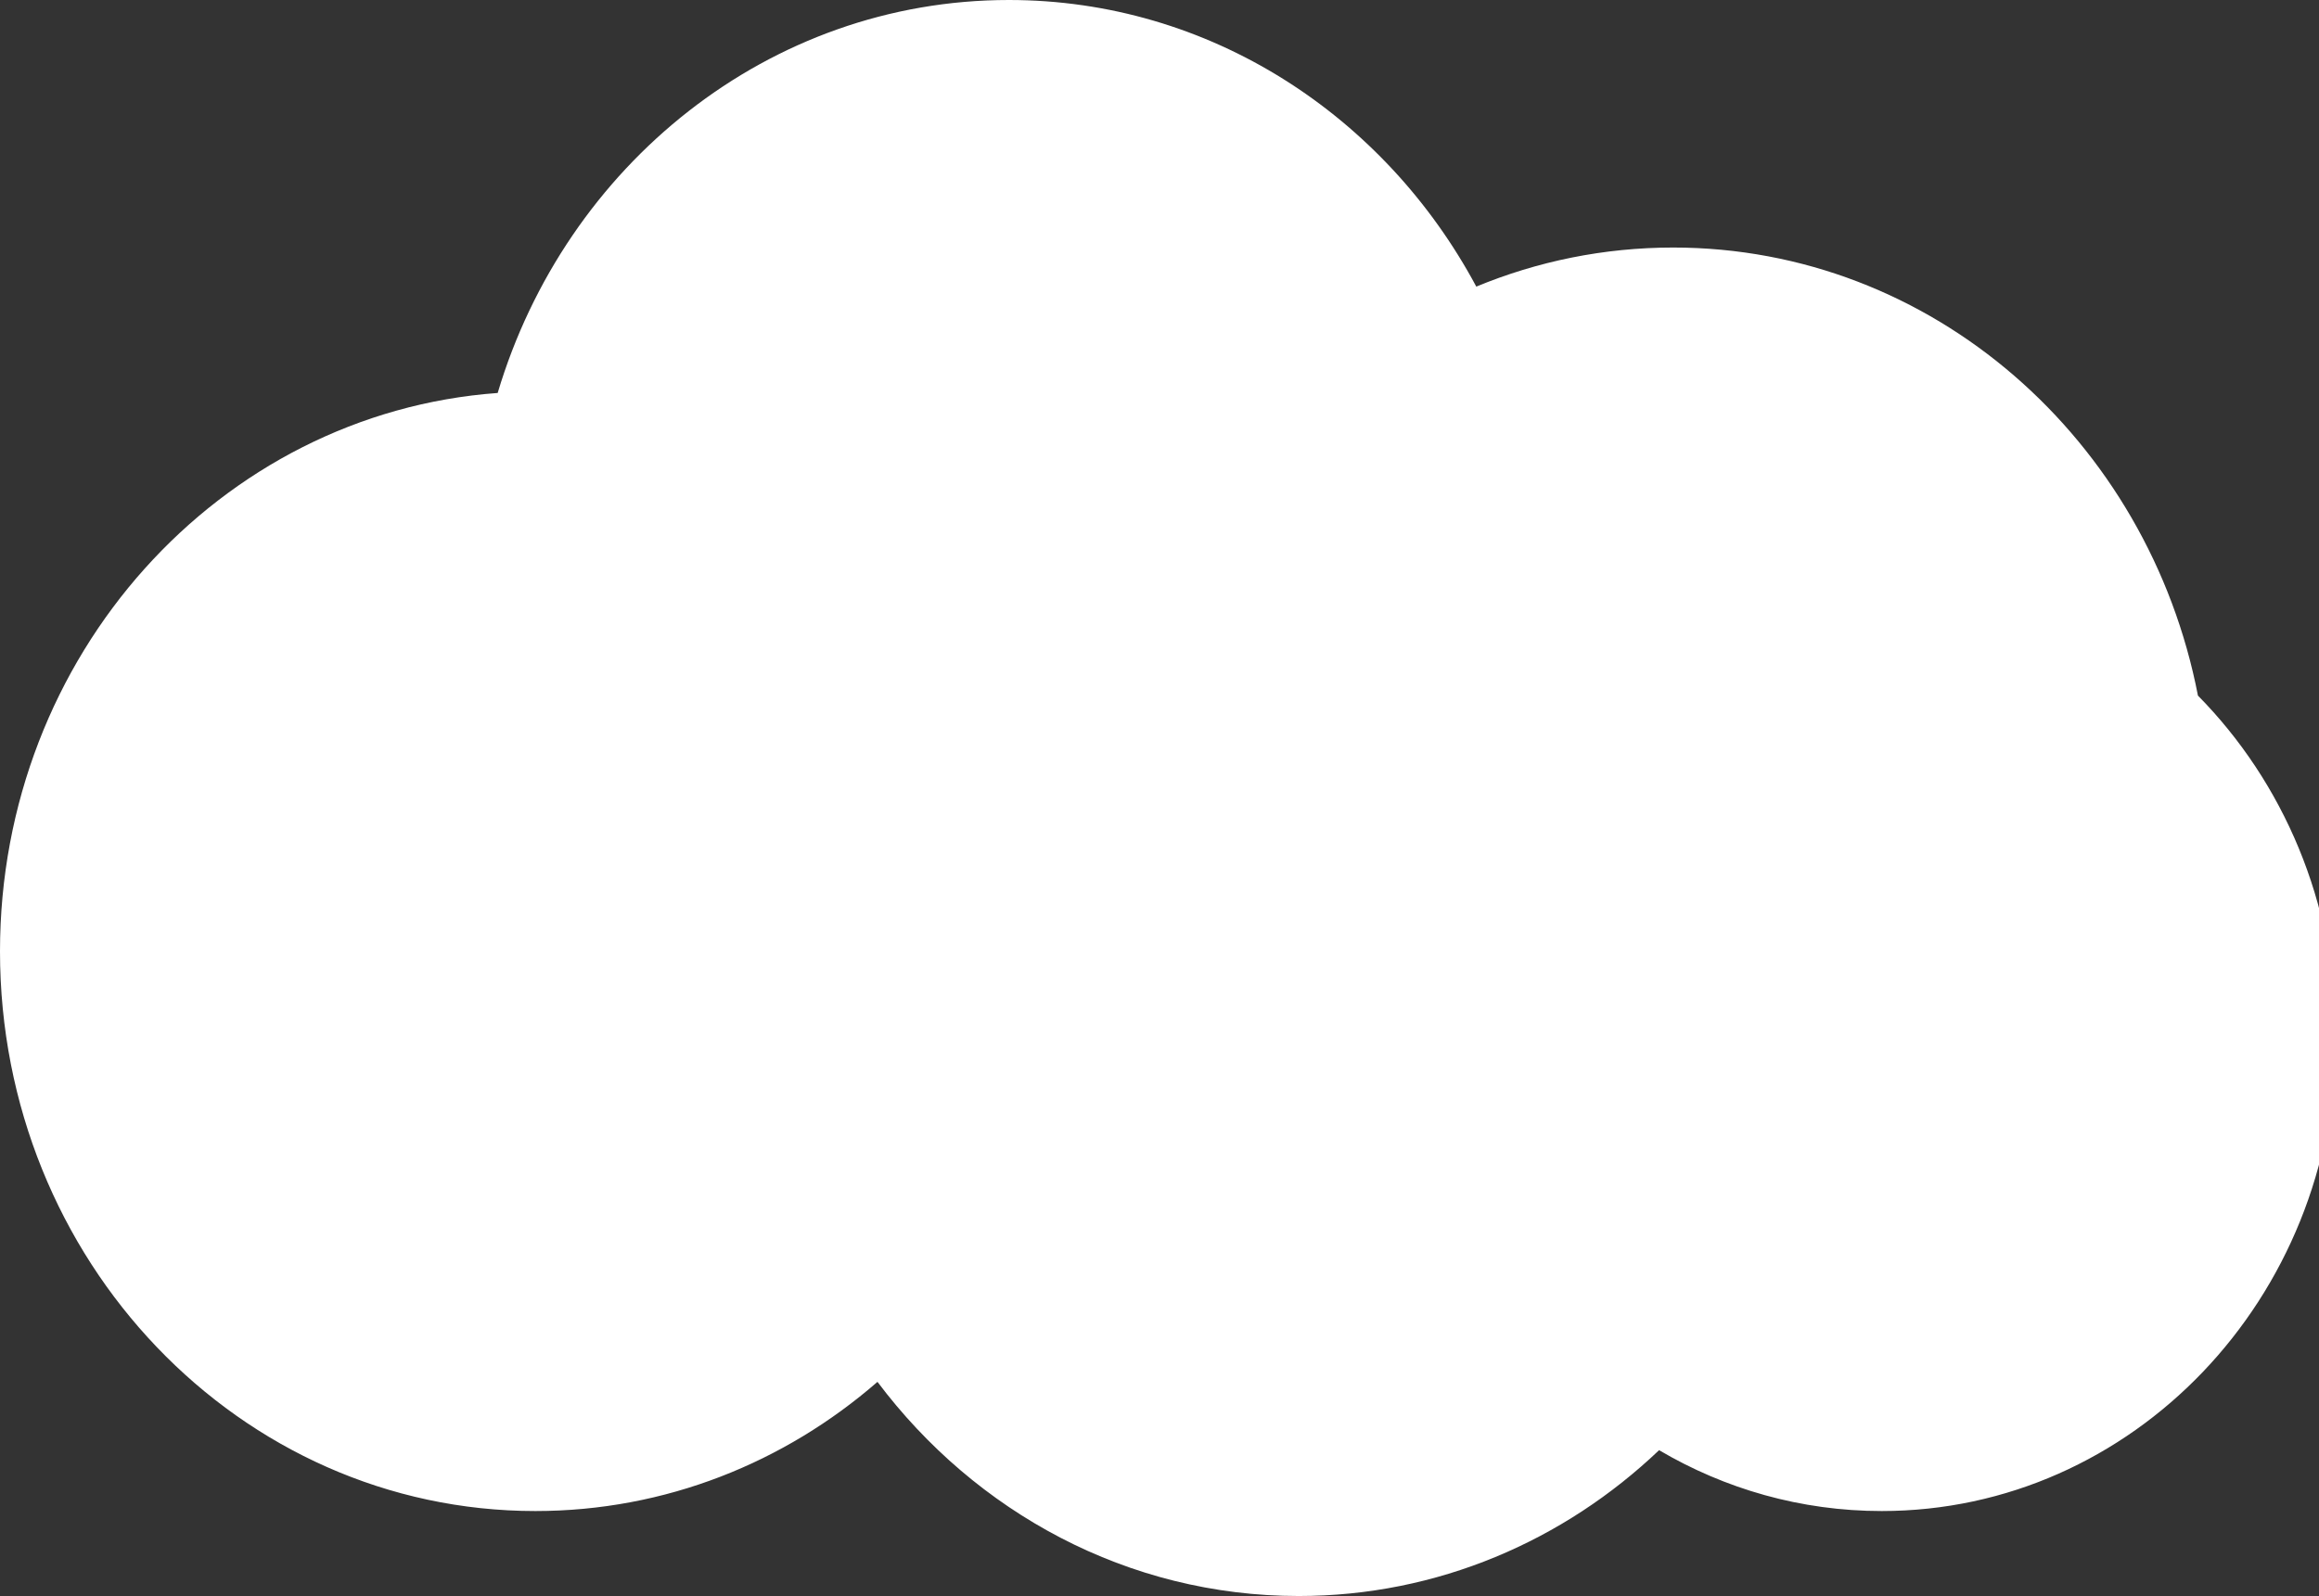 <svg xmlns="http://www.w3.org/2000/svg" id="cloud-belove" width="138" height="95" viewBox="0 0 138 95" fill="none">
  <rect x="0" y="0" width="138" height="95" fill="#333333" stroke="none"/>
  <path fill-rule="evenodd" clip-rule="evenodd" d="M60.037 0C71.987 0 82.4 6.88 87.852 17.06C91.479 15.559 95.433 14.734 99.571 14.734C114.99 14.734 127.85 26.188 130.796 41.404C135.856 46.539 139 53.728 139 61.684C139 77.29 126.902 89.942 111.978 89.942C107.164 89.942 102.644 88.626 98.73 86.319C93.069 91.712 85.542 95 77.281 95C67.109 95 58.05 90.015 52.217 82.253C46.697 87.055 39.6 89.942 31.859 89.942C14.264 89.942 0 75.026 0 56.626C0 39.015 13.067 24.595 29.616 23.391C33.655 9.838 45.747 0 60.037 0Z" fill="white"/>
</svg>